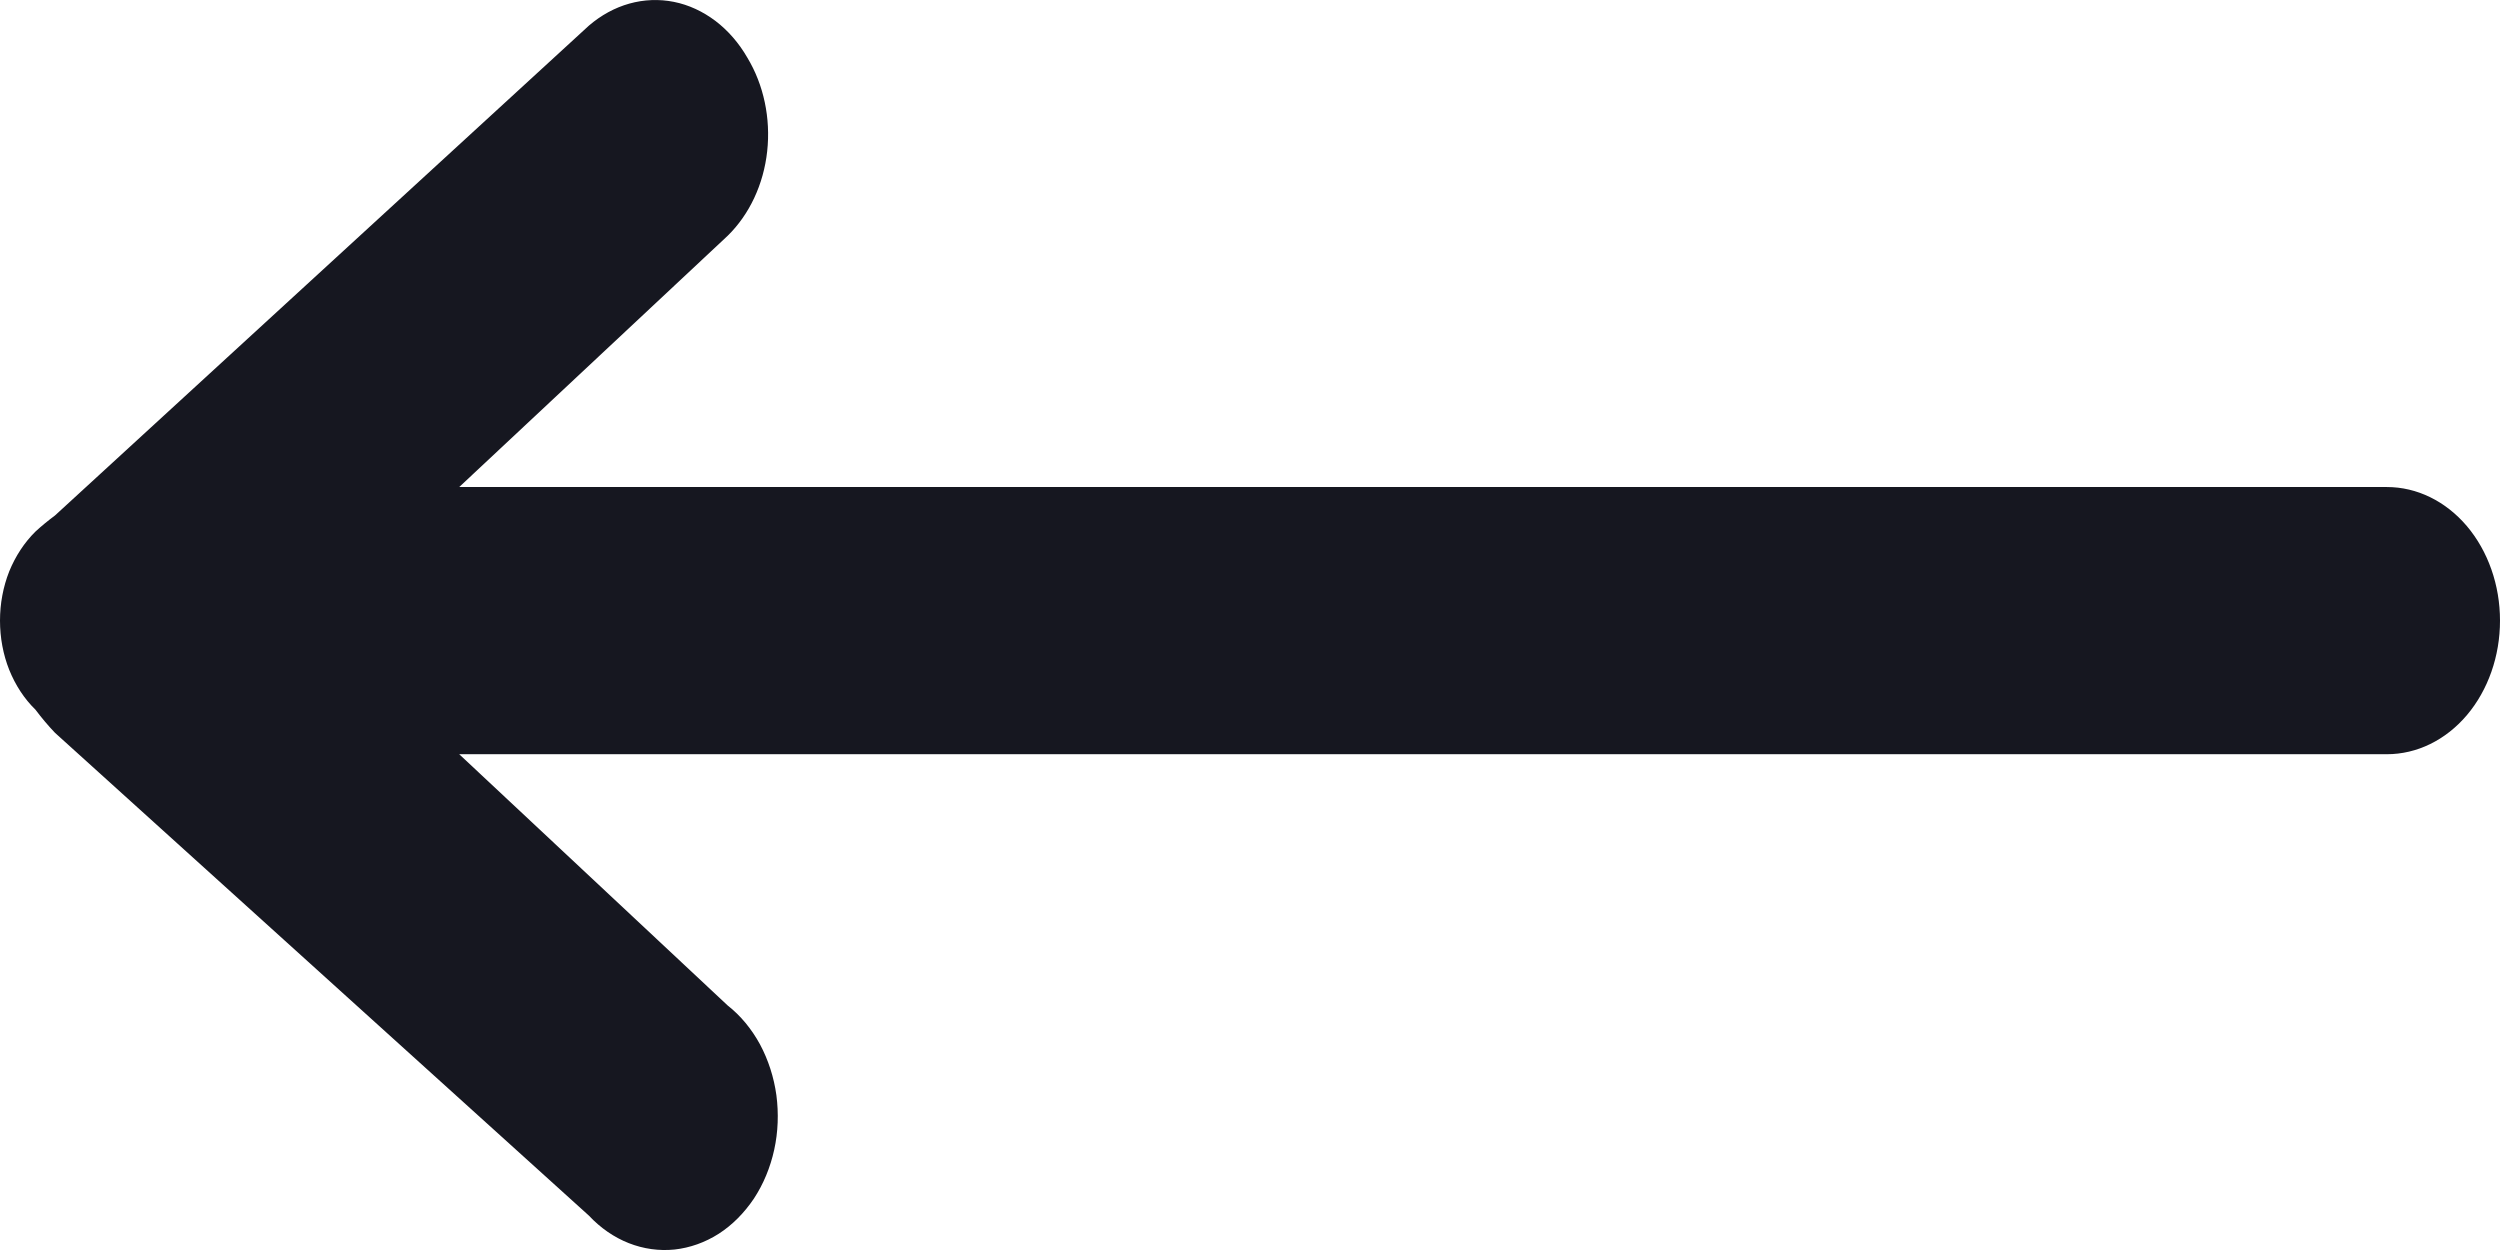 <svg width="16" height="8" viewBox="0 0 16 8" fill="none" xmlns="http://www.w3.org/2000/svg">
<path d="M15.276 3.117H2.939L4.657 1.509C4.796 1.373 4.887 1.18 4.91 0.968C4.933 0.757 4.888 0.543 4.783 0.369C4.729 0.275 4.659 0.195 4.579 0.134C4.498 0.073 4.408 0.031 4.313 0.012C4.218 -0.007 4.121 -0.003 4.028 0.023C3.935 0.049 3.847 0.097 3.769 0.164L0.352 3.299C0.309 3.331 0.267 3.365 0.227 3.402C0.156 3.472 0.099 3.559 0.059 3.657C0.02 3.756 0 3.863 0 3.972C0 4.081 0.02 4.189 0.059 4.287C0.099 4.386 0.156 4.473 0.227 4.542C0.266 4.594 0.308 4.644 0.352 4.69L3.769 7.78C3.843 7.859 3.93 7.919 4.024 7.956C4.118 7.993 4.218 8.007 4.317 7.997C4.416 7.986 4.512 7.952 4.6 7.896C4.687 7.84 4.763 7.763 4.825 7.671C4.886 7.578 4.93 7.472 4.955 7.358C4.98 7.244 4.984 7.126 4.969 7.01C4.953 6.894 4.917 6.783 4.864 6.684C4.81 6.585 4.74 6.5 4.657 6.435L2.939 4.827H15.276C15.468 4.827 15.652 4.737 15.788 4.577C15.924 4.416 16 4.199 16 3.972C16 3.745 15.924 3.528 15.788 3.367C15.652 3.207 15.468 3.117 15.276 3.117Z" fill="#161720"/>
</svg>
